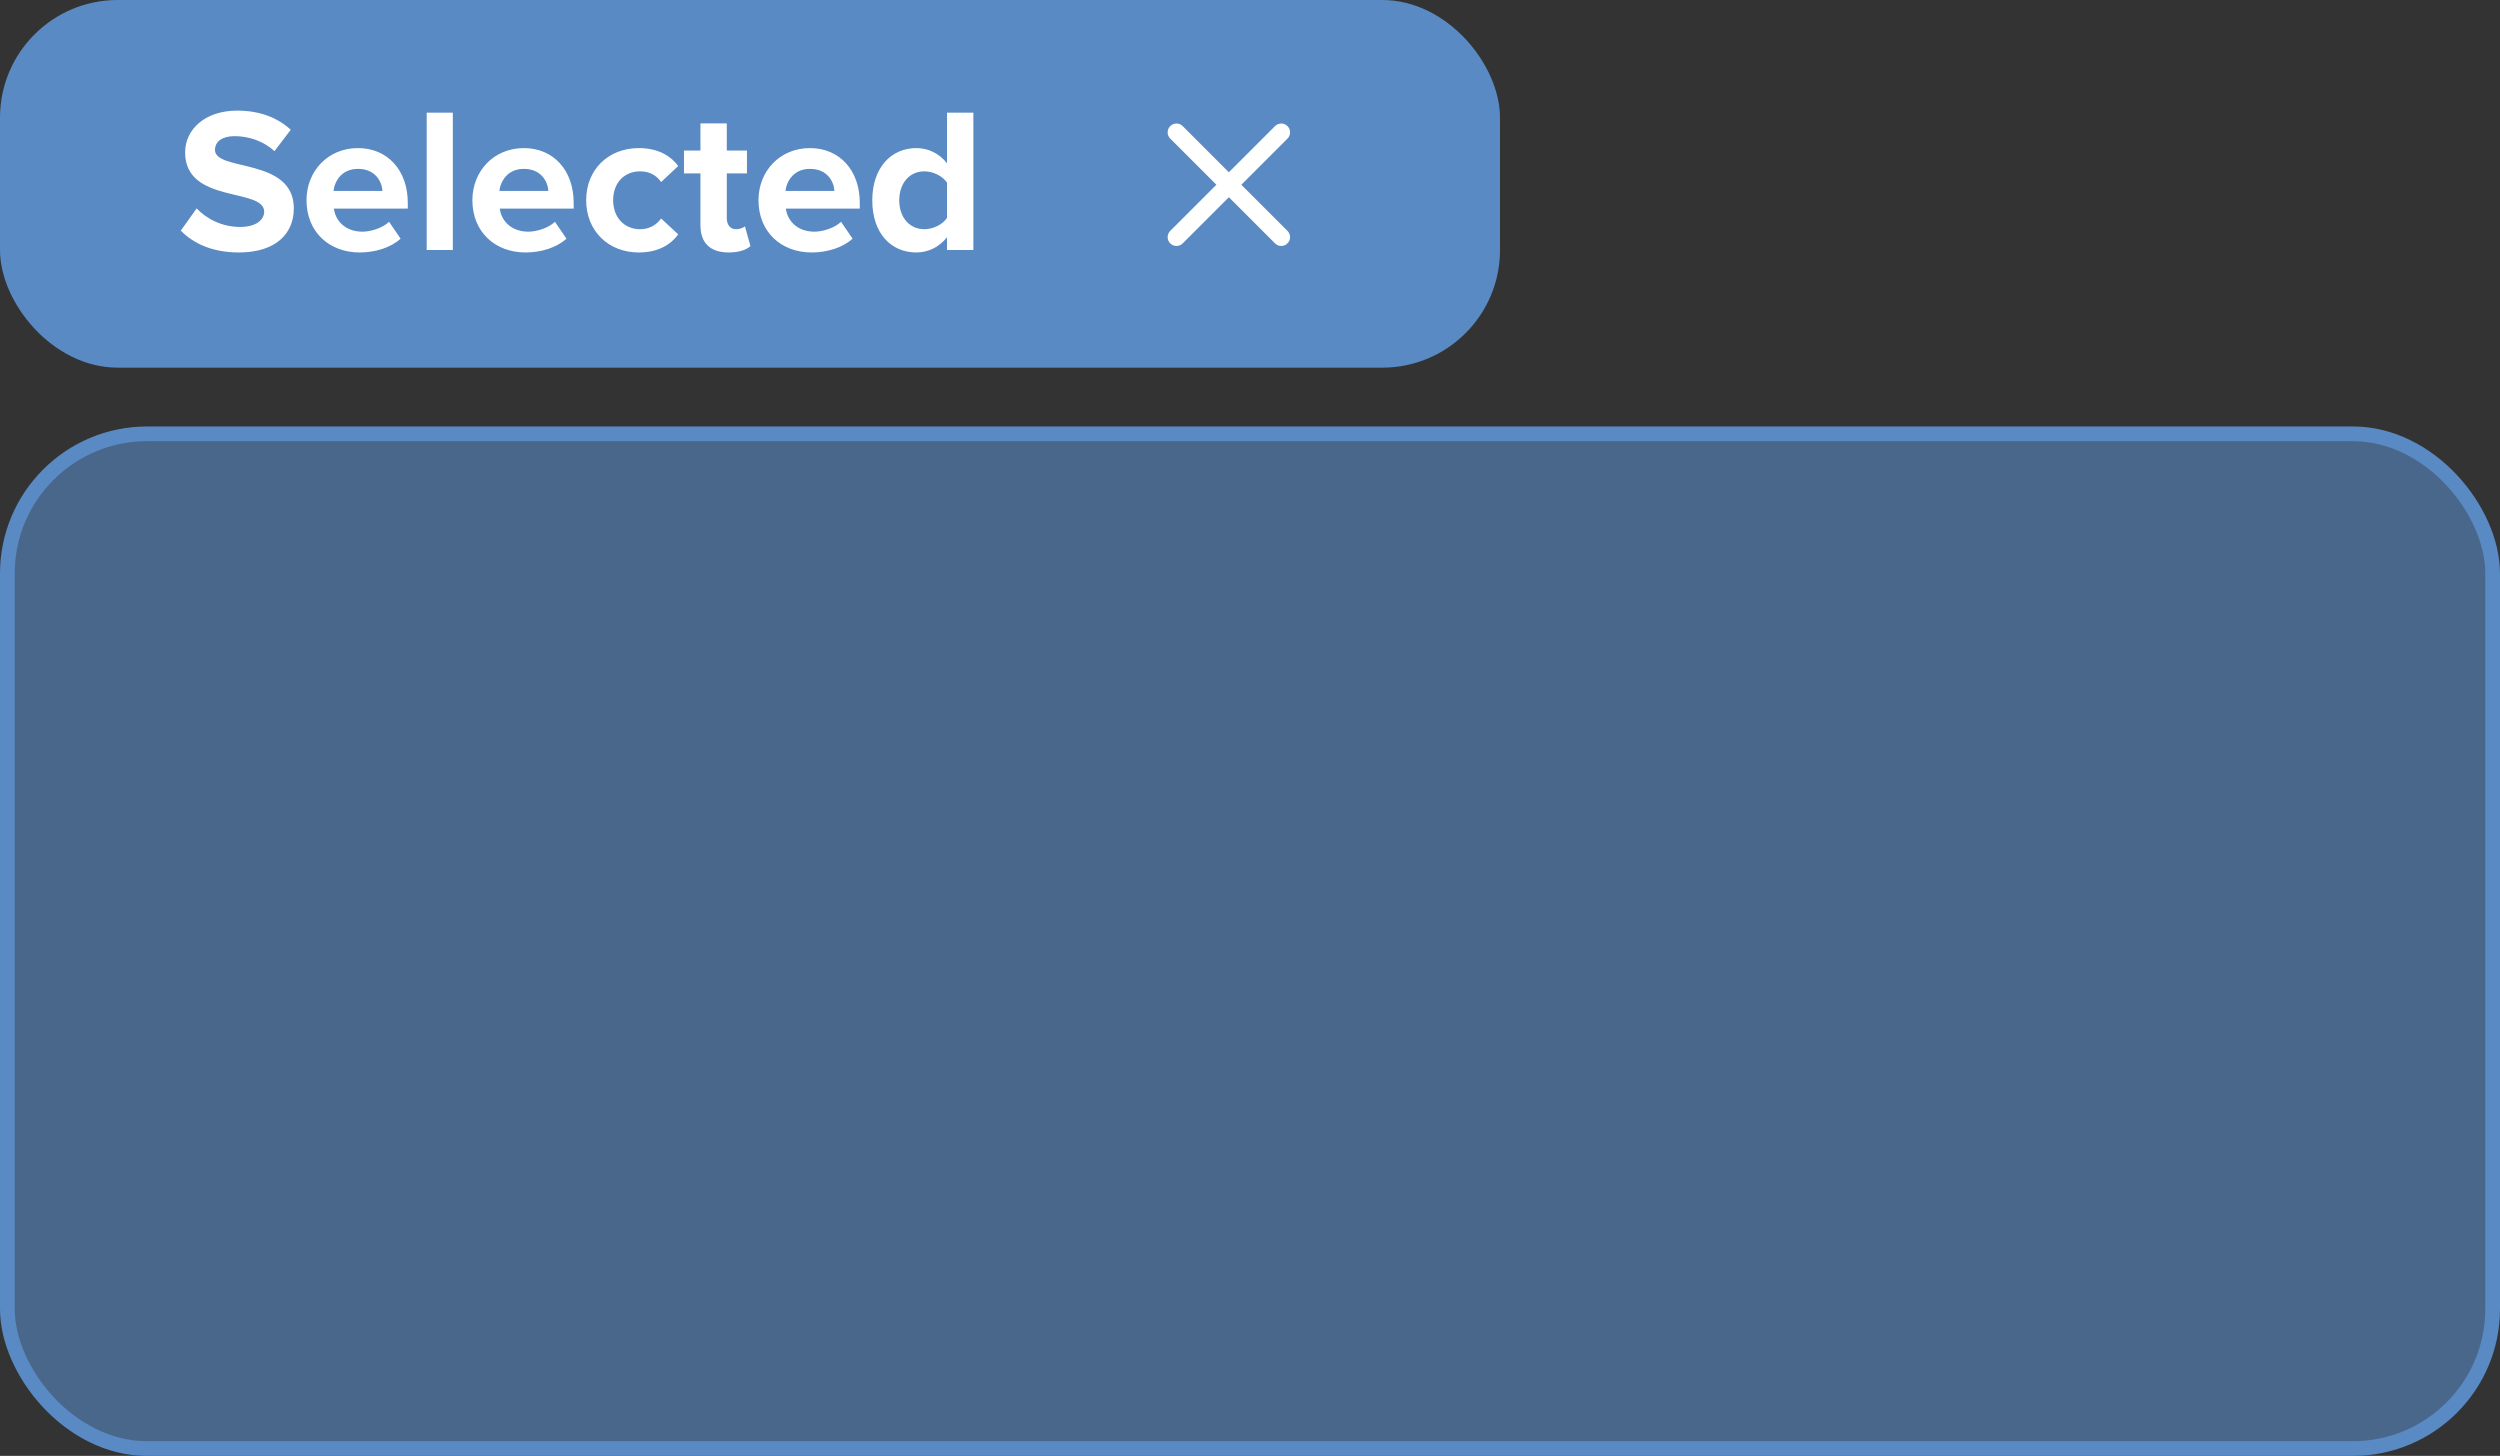 <svg width="170" height="99" viewBox="0 0 170 99" fill="none" xmlns="http://www.w3.org/2000/svg">
<rect x="0" y="0" width="170" height="99" fill="#333333" stroke="none"/>
<rect x="0.5" y="29.5" width="169" height="69" rx="9.5" fill="#598AC4" fill-opacity="0.6" stroke="#598AC4"/>
<rect width="102" height="25" rx="8" fill="#598AC4"/>
<path d="M16.242 17.168C18.762 17.168 19.98 15.88 19.98 14.172C19.98 10.686 14.618 11.68 14.618 10.196C14.618 9.636 15.094 9.258 15.948 9.258C16.9 9.258 17.908 9.58 18.664 10.28L19.77 8.824C18.846 7.97 17.614 7.522 16.13 7.522C13.932 7.522 12.588 8.81 12.588 10.364C12.588 13.878 17.964 12.744 17.964 14.396C17.964 14.928 17.432 15.432 16.34 15.432C15.052 15.432 14.03 14.858 13.372 14.172L12.294 15.684C13.162 16.566 14.45 17.168 16.242 17.168ZM24.454 17.168C25.505 17.168 26.569 16.846 27.241 16.23L26.456 15.082C26.023 15.502 25.224 15.754 24.651 15.754C23.503 15.754 22.817 15.04 22.704 14.186H27.73V13.794C27.73 11.582 26.358 10.07 24.343 10.07C22.285 10.07 20.843 11.652 20.843 13.612C20.843 15.782 22.396 17.168 24.454 17.168ZM26.009 12.982H22.677C22.761 12.31 23.236 11.484 24.343 11.484C25.518 11.484 25.966 12.338 26.009 12.982ZM30.793 17V7.662H29.015V17H30.793ZM35.734 17.168C36.784 17.168 37.848 16.846 38.52 16.23L37.736 15.082C37.302 15.502 36.504 15.754 35.93 15.754C34.782 15.754 34.096 15.04 33.984 14.186H39.01V13.794C39.01 11.582 37.638 10.07 35.622 10.07C33.564 10.07 32.122 11.652 32.122 13.612C32.122 15.782 33.676 17.168 35.734 17.168ZM37.288 12.982H33.956C34.04 12.31 34.516 11.484 35.622 11.484C36.798 11.484 37.246 12.338 37.288 12.982ZM43.444 17.168C44.83 17.168 45.67 16.566 46.118 15.936L44.956 14.858C44.634 15.306 44.144 15.586 43.528 15.586C42.45 15.586 41.694 14.788 41.694 13.612C41.694 12.436 42.45 11.652 43.528 11.652C44.144 11.652 44.634 11.904 44.956 12.38L46.118 11.288C45.67 10.672 44.83 10.07 43.444 10.07C41.358 10.07 39.86 11.54 39.86 13.612C39.86 15.698 41.358 17.168 43.444 17.168ZM49.548 17.168C50.29 17.168 50.766 16.972 51.032 16.734L50.654 15.39C50.556 15.488 50.304 15.586 50.038 15.586C49.646 15.586 49.422 15.264 49.422 14.844V11.792H50.794V10.238H49.422V8.39H47.63V10.238H46.51V11.792H47.63V15.32C47.63 16.524 48.302 17.168 49.548 17.168ZM55.189 17.168C56.239 17.168 57.303 16.846 57.975 16.23L57.191 15.082C56.757 15.502 55.959 15.754 55.385 15.754C54.237 15.754 53.551 15.04 53.439 14.186H58.465V13.794C58.465 11.582 57.093 10.07 55.077 10.07C53.019 10.07 51.577 11.652 51.577 13.612C51.577 15.782 53.131 17.168 55.189 17.168ZM56.743 12.982H53.411C53.495 12.31 53.971 11.484 55.077 11.484C56.253 11.484 56.701 12.338 56.743 12.982ZM66.189 17V7.662H64.397V11.106C63.865 10.42 63.109 10.07 62.311 10.07C60.589 10.07 59.315 11.414 59.315 13.626C59.315 15.88 60.603 17.168 62.311 17.168C63.123 17.168 63.865 16.804 64.397 16.132V17H66.189ZM62.857 15.586C61.849 15.586 61.149 14.788 61.149 13.626C61.149 12.45 61.849 11.652 62.857 11.652C63.459 11.652 64.103 11.974 64.397 12.422V14.816C64.103 15.264 63.459 15.586 62.857 15.586Z" fill="white"/>
<path d="M87.125 9L80 16.125" stroke="white" stroke-width="1.2" stroke-linecap="round" stroke-linejoin="round"/>
<path d="M80 9L87.125 16.125" stroke="white" stroke-width="1.2" stroke-linecap="round" stroke-linejoin="round"/>
</svg>

